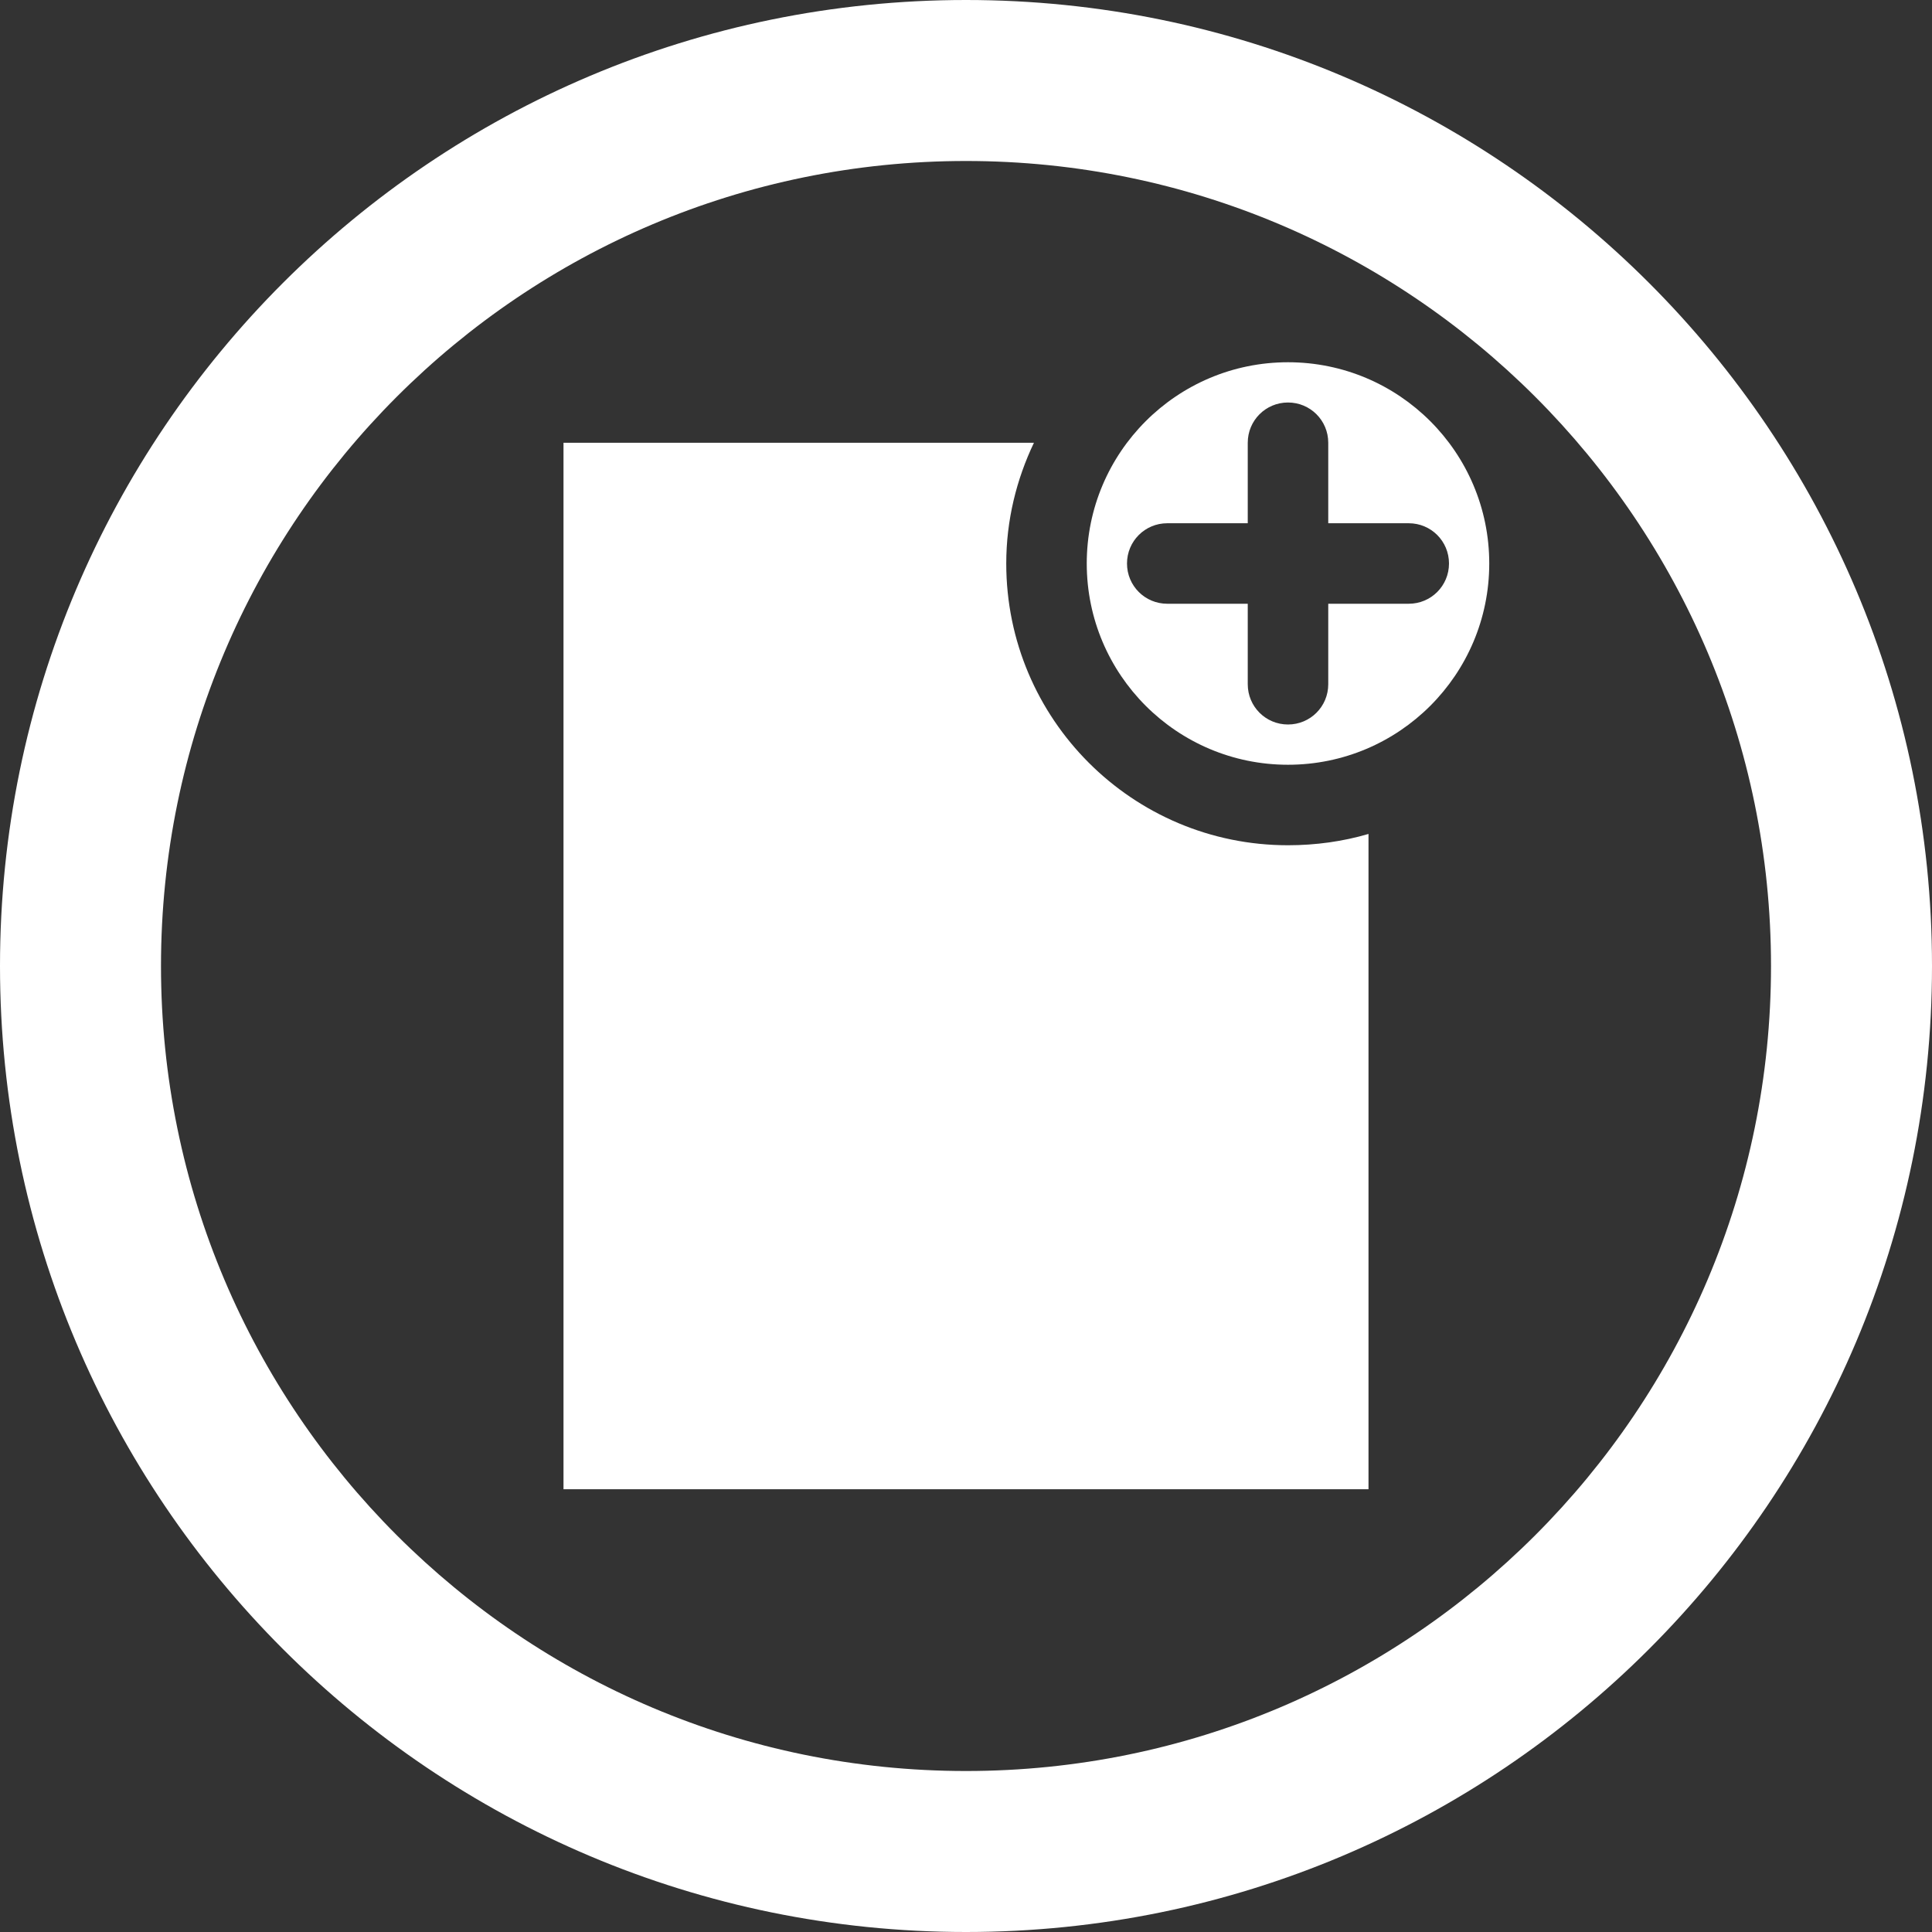 <svg xmlns="http://www.w3.org/2000/svg" xmlns:svg="http://www.w3.org/2000/svg" id="svg3930" width="48" height="48" version="1.1"><rect width="100%" height="100%" fill="#333333" stroke="none"/><g id="layer1" transform="translate(0,-1004.362)"><g id="g4477" transform="translate(-40,300.362)" style="display:inline"><g id="g4182" transform="matrix(0.75,0,0,0.75,-74,566)" style="display:inline"><path id="path3850-7" d="m 184,184 c -17.673,0 -32,14.327 -32,32 0,17.673 14.327,32 32,32 17.673,0 32,-14.327 32,-32 0,-17.673 -14.327,-32 -32,-32 z m 0,5.333 c 14.728,0 26.667,11.939 26.667,26.667 0,14.728 -11.939,26.667 -26.667,26.667 -14.728,0 -26.667,-11.939 -26.667,-26.667 0,-14.728 11.939,-26.667 26.667,-26.667 z" style="color:#000;fill:#fff;fill-opacity:1;fill-rule:nonzero;stroke:none;stroke-width:1.5;marker:none;visibility:visible;display:inline;overflow:visible;enable-background:accumulate"/></g><path id="path3517" d="m 72,713 c -2.761,0 -5,2.239 -5,5 0,2.761 2.239,5 5,5 2.761,0 5,-2.239 5,-5 0,-2.761 -2.239,-5 -5,-5 z m 0,1 c 0.554,0 1,0.446 1,1 l 0,2 2,0 c 0.554,0 1,0.446 1,1 0,0.554 -0.446,1 -1,1 l -2,0 0,2 c 0,0.554 -0.446,1 -1,1 -0.554,0 -1,-0.446 -1,-1 l 0,-2 -2,0 c -0.554,0 -1,-0.446 -1,-1 0,-0.554 0.446,-1 1,-1 l 2,0 0,-2 c 0,-0.554 0.446,-1 1,-1 z" style="color:#000;fill:#fff;fill-opacity:1;fill-rule:nonzero;stroke:none;stroke-width:3;marker:none;visibility:visible;display:inline;overflow:visible;enable-background:accumulate"/><path id="rect4318" d="m 54,715 0,26 20,0 0,-16.281 C 73.369,724.905 72.691,725 72,725 c -3.866,0 -7,-3.134 -7,-7 0,-1.075 0.254,-2.09 0.688,-3 L 54,715 z" style="color:#000;fill:#fff;fill-opacity:1;fill-rule:nonzero;stroke:none;stroke-width:3;marker:none;visibility:visible;display:inline;overflow:visible;enable-background:accumulate"/></g></g></svg>